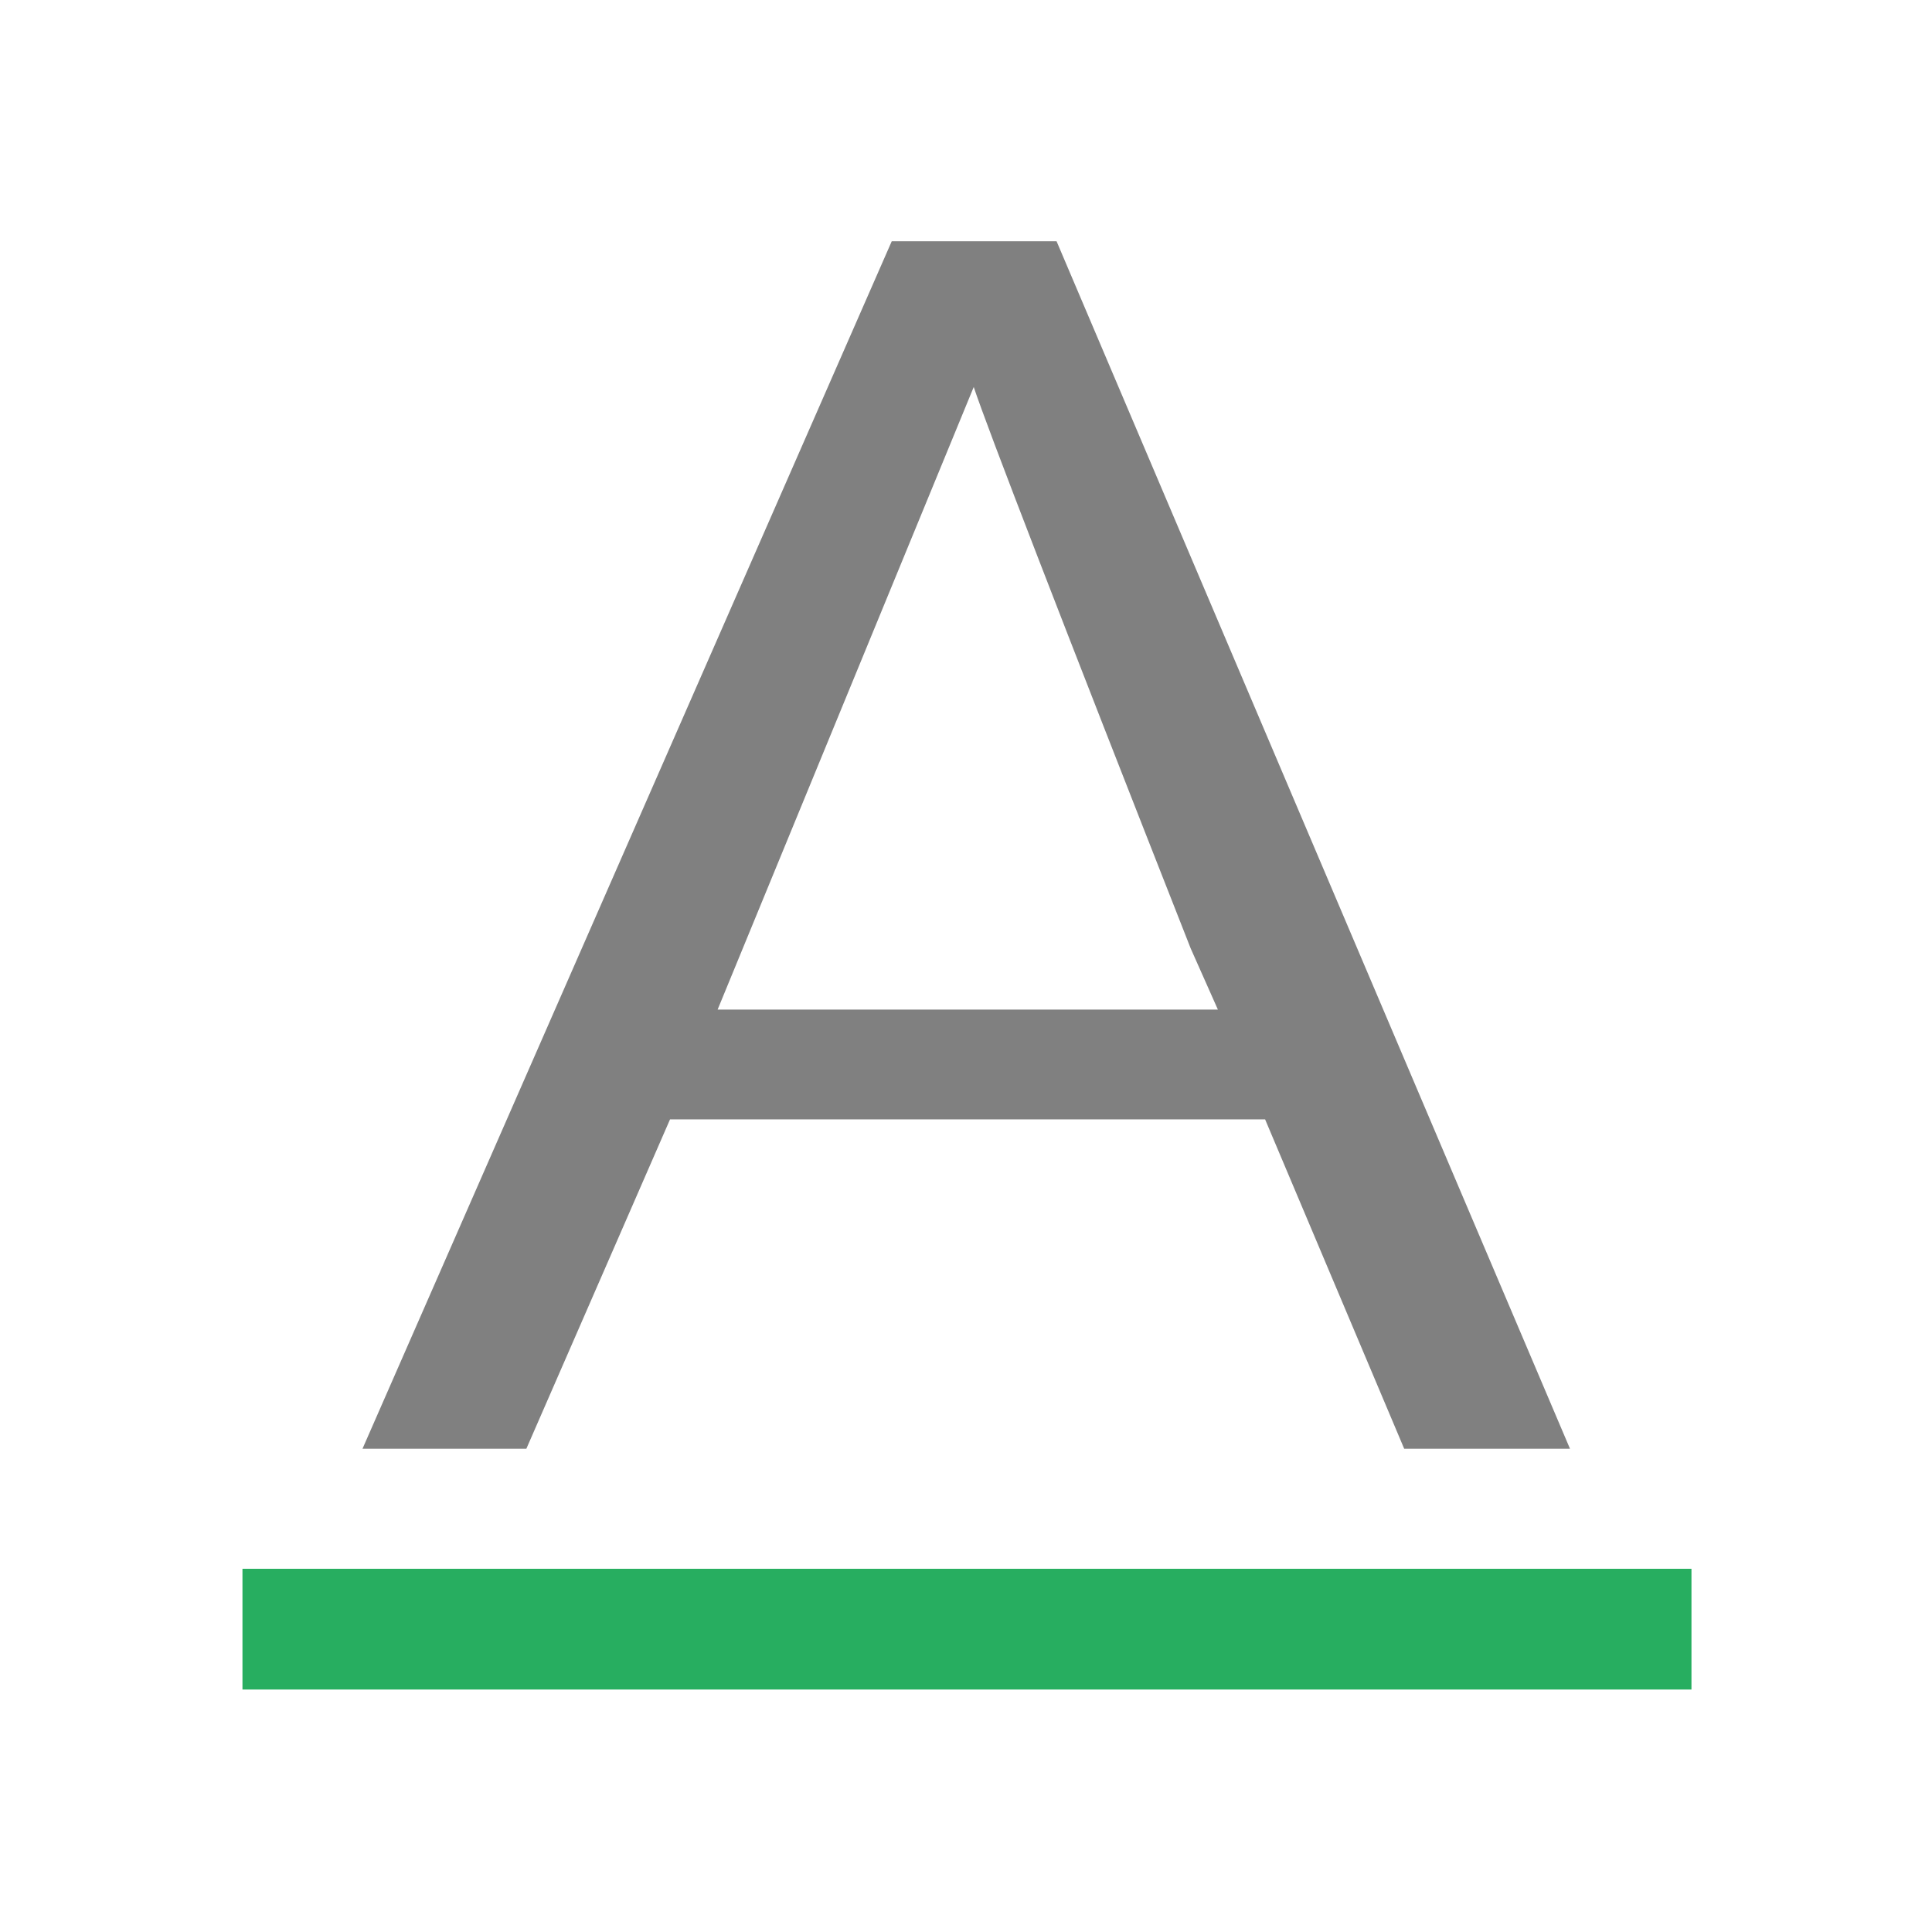 <svg xmlns="http://www.w3.org/2000/svg" viewBox="0 0 16 16">
 <defs>
  <style id="current-color-scheme" type="text/css">
   .ColorScheme-Text { color:#808080; } .ColorScheme-PositiveText { color:#27ae60; }
  </style>
 </defs>
 <path style="fill:currentColor" class="ColorScheme-Text" d="M 7.385 1.998 L 3.002 11.998 L 4.359 11.998 L 5.549 9.27 L 10.477 9.27 L 11.629 11.998 L 13.002 11.998 L 8.75 1.998 L 7.385 1.998 z M 8.064 3.205 C 8.178 3.547 8.776 5.098 9.861 7.855 L 10.086 8.361 L 5.943 8.361 L 8.064 3.205 z"/>
 <path style="fill:currentColor" class="ColorScheme-PositiveText" d="M 2.008 12.992 L 2.008 13.992 L 14.008 13.992 L 14.008 12.992 L 2.008 12.992 z"/>
</svg>
